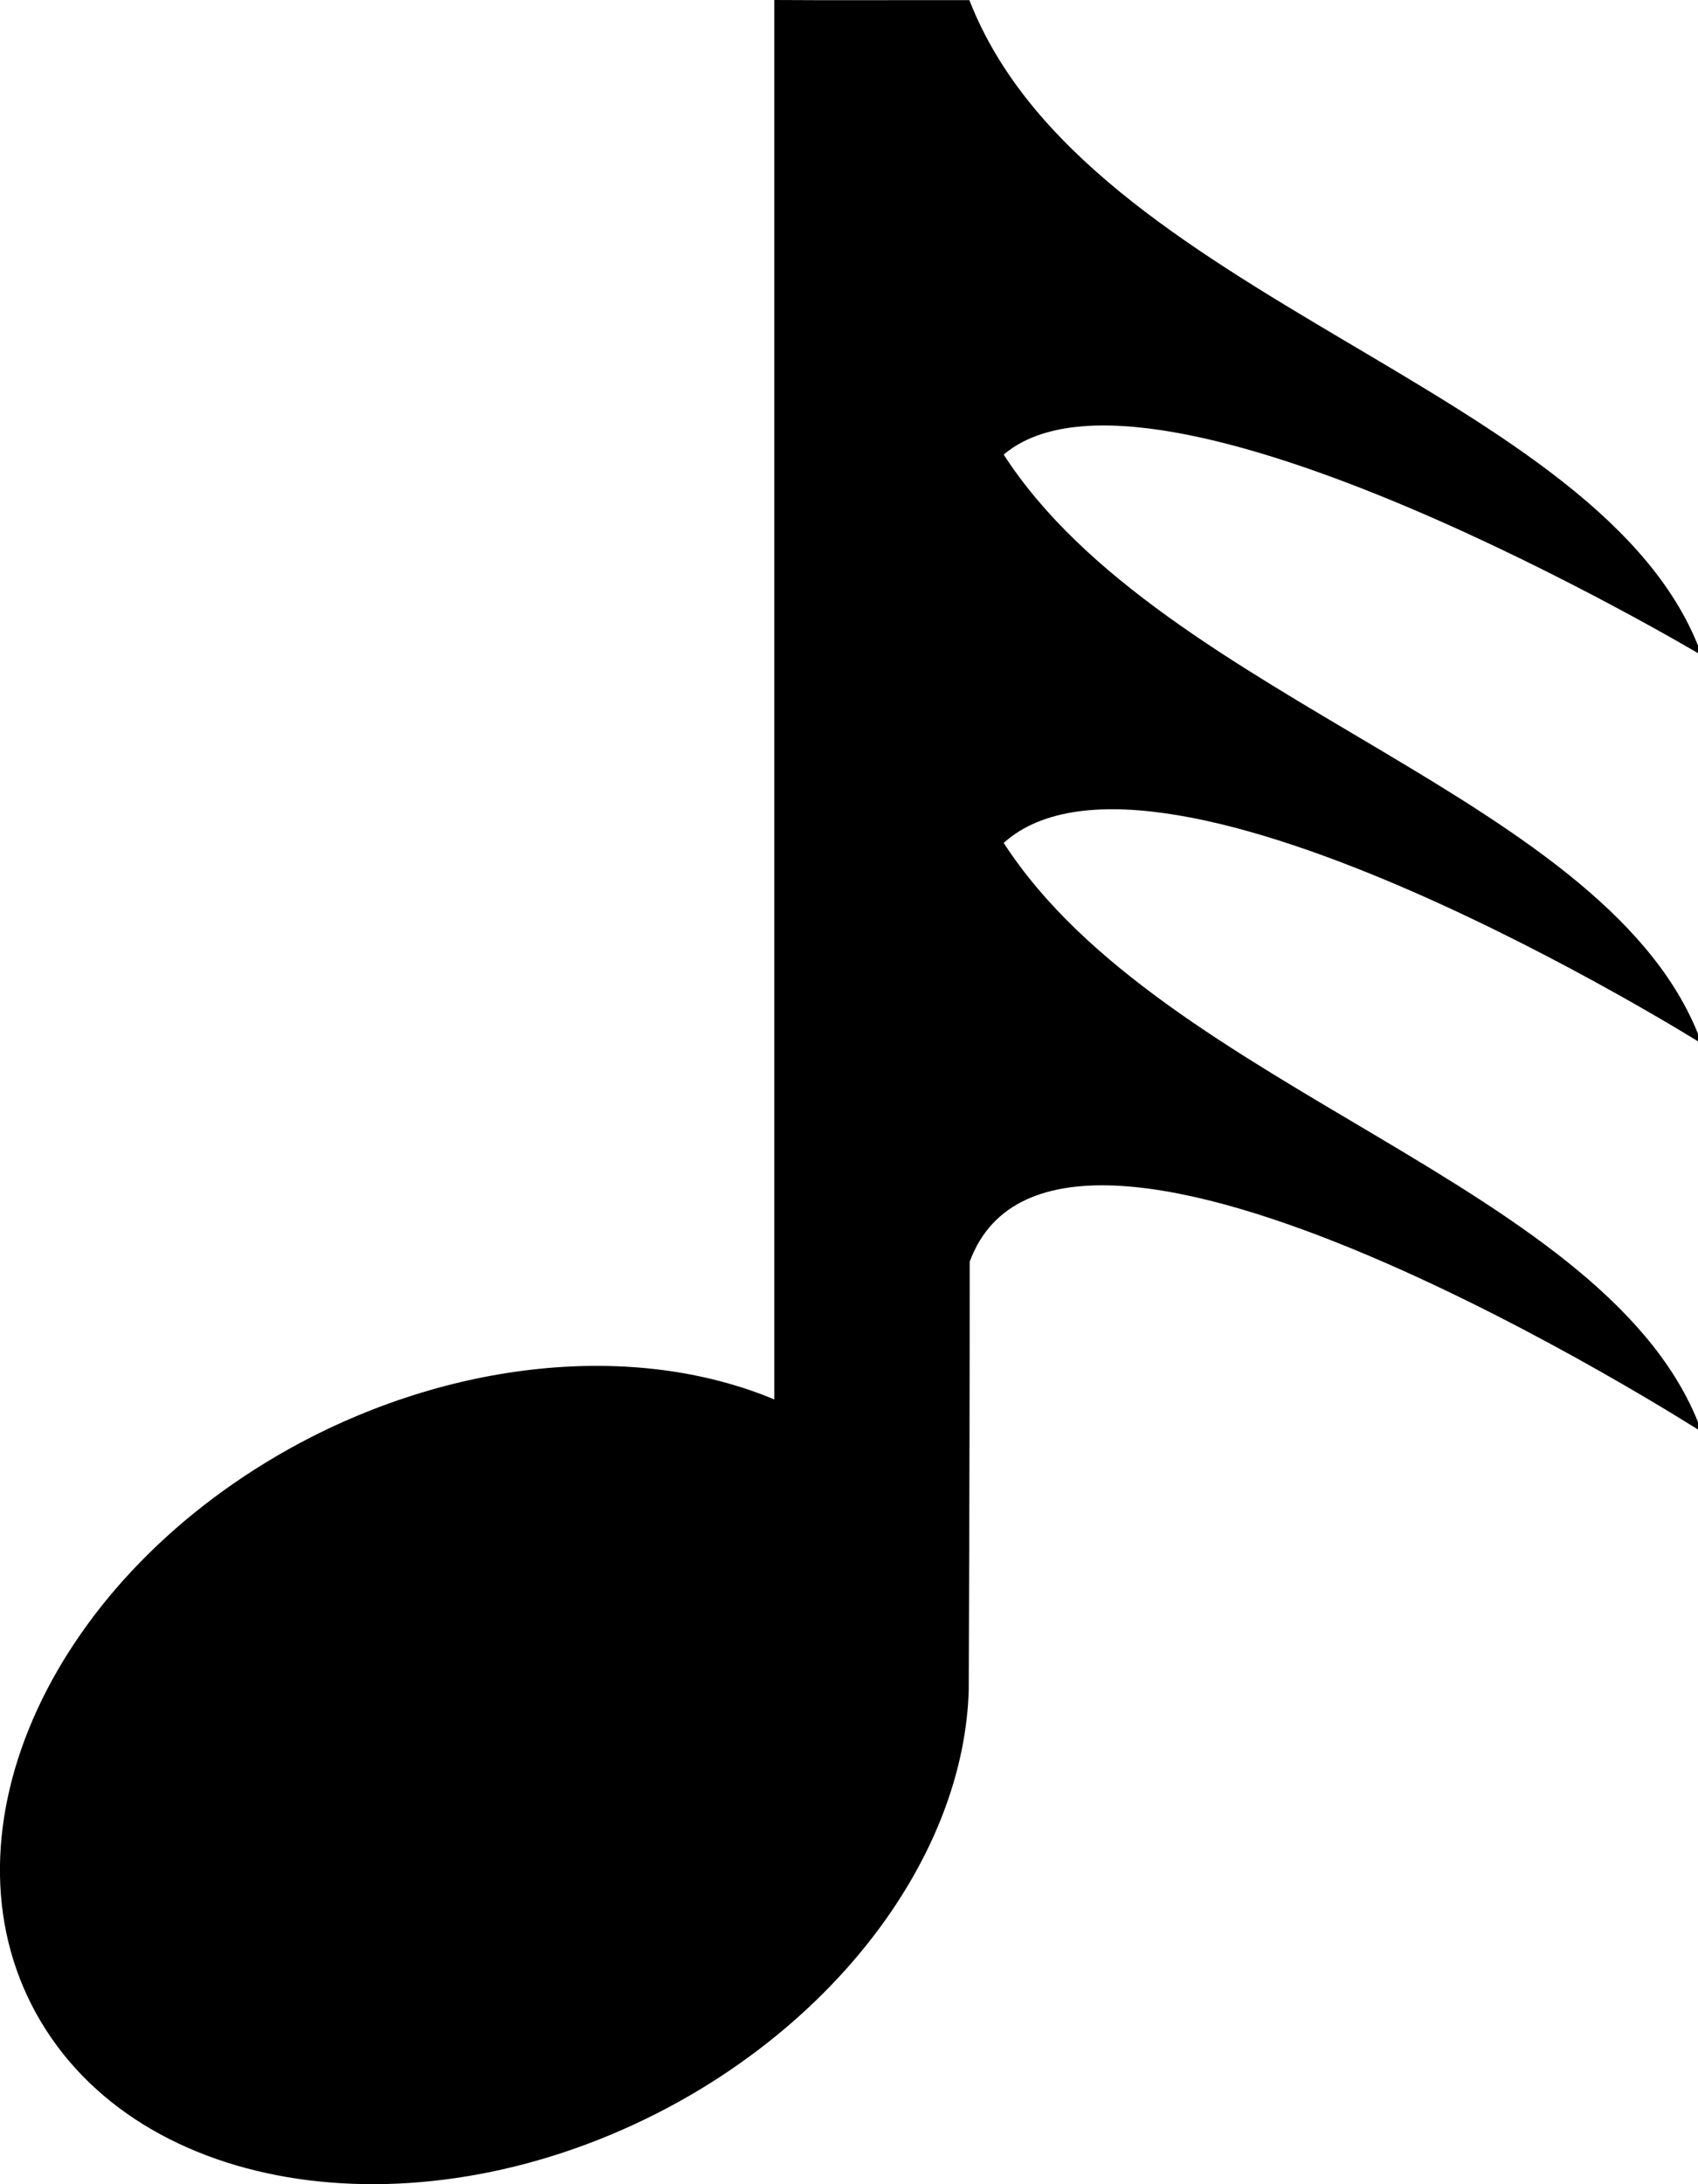 <?xml version="1.0" encoding="UTF-8" standalone="no"?>
<svg
   xmlns:dc="http://purl.org/dc/elements/1.1/"
   xmlns:cc="http://creativecommons.org/ns#"
   xmlns:rdf="http://www.w3.org/1999/02/22-rdf-syntax-ns#"
   xmlns:svg="http://www.w3.org/2000/svg"
   xmlns="http://www.w3.org/2000/svg"
   xmlns:sodipodi="http://sodipodi.sourceforge.net/DTD/sodipodi-0.dtd"
   xmlns:inkscape="http://www.inkscape.org/namespaces/inkscape"
   viewBox="0 0 70 90"
   x="0px"
   y="0px"
   id="svg6292"
   version="1.1"
   inkscape:version="0.91 r13725"
   sodipodi:docname="32-note.svg">
  <defs
     id="defs6298" />
  <sodipodi:namedview
     pagecolor="#ffffff"
     bordercolor="#666666"
     borderopacity="1"
     objecttolerance="10"
     gridtolerance="10"
     guidetolerance="10"
     inkscape:pageopacity="0"
     inkscape:pageshadow="2"
     inkscape:window-width="969"
     inkscape:window-height="526"
     id="namedview6296"
     showgrid="false"
     inkscape:zoom="1.3111108"
     inkscape:cx="34.51014"
     inkscape:cy="57.094996"
     inkscape:window-x="166"
     inkscape:window-y="168"
     inkscape:window-maximized="0"
     inkscape:current-layer="svg6292" />
  <path
     d="m 31.92,0 0,16 0,16 0,25.664 c -5.762,-2.408 -13.394,-1.633 -19.982,2.027 -10.1,5.626 -14.687,16.203 -10.244,23.627 4.443,7.424 16.234,8.883 26.336,3.258 7.07,-3.949 11.711,-10.541 11.906,-16.926 0.033,-8.763 0.04,-13.197 0.039,-17.658 3.674,-10.003 30.18,7.012 30.18,7.012 C 66.515,48.822 48.006,44.983 41.377,34.732 47.785,28.975 70.154,43.004 70.154,43.004 66.515,32.822 48.006,28.983 41.377,18.732 47.515,13.514 70.154,27.004 70.154,27.004 66.209,15.965 44.774,12.388 39.963,0.006 37.291,-0.001 34.56,0.019 31.92,0 Z"
     id="path6294"
     inkscape:connector-curvature="0"
     sodipodi:nodetypes="cccccscccccccccc" />
</svg>
